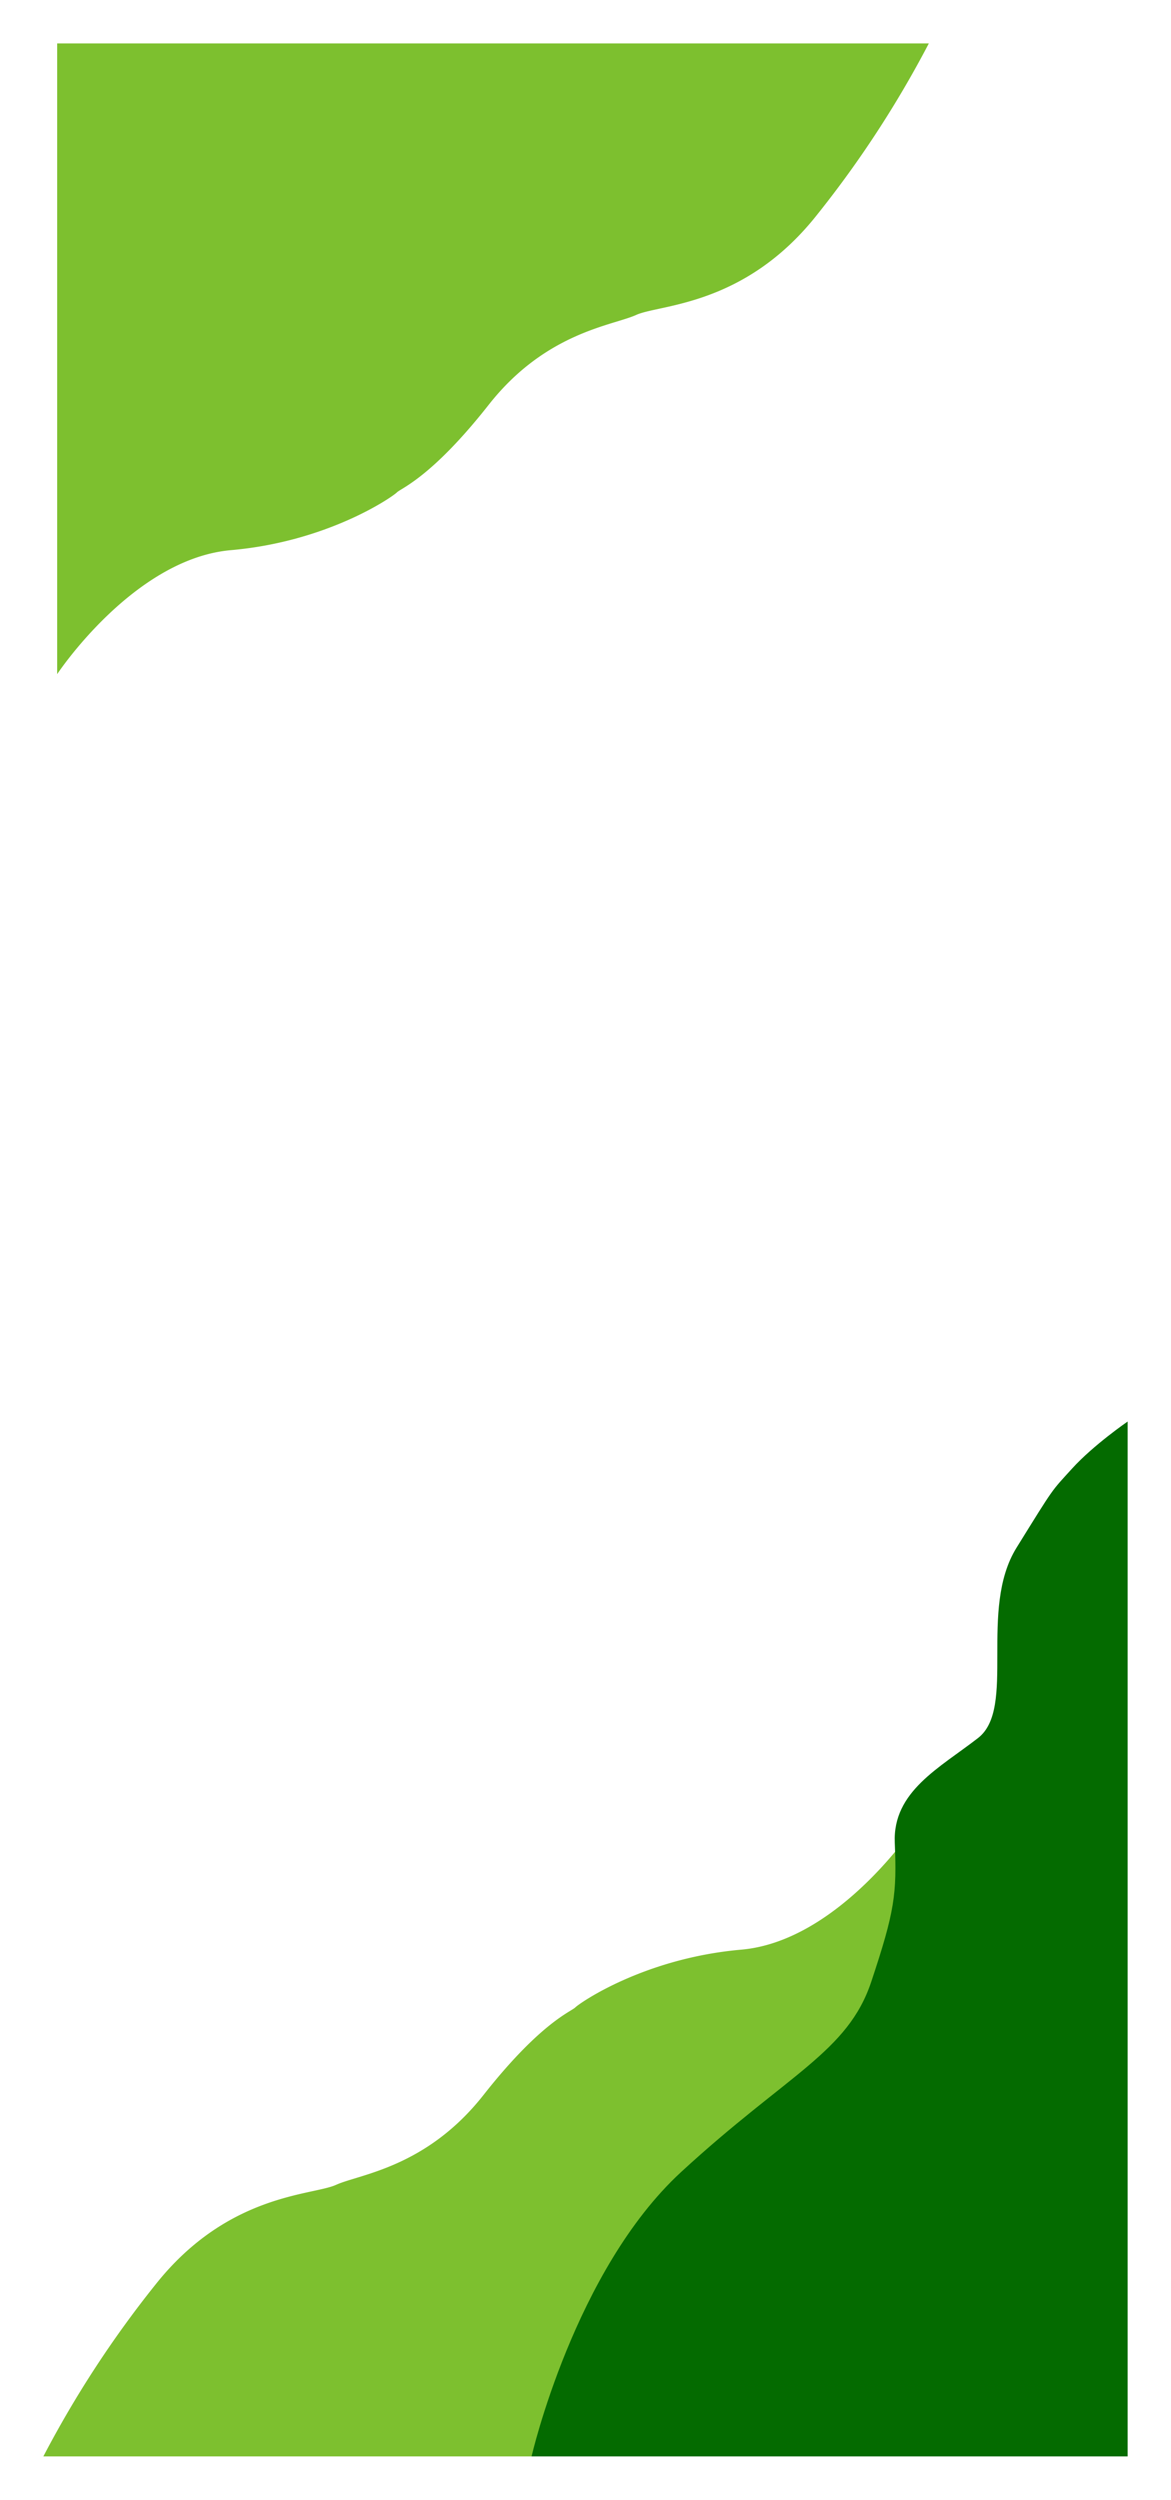 <svg xmlns="http://www.w3.org/2000/svg" width="324" height="691.105"
     viewBox="0 0 324 691.105">
    <defs>
        <filter id="حاشیه_سبز_کم_رنگ" x="0" y="492.723" width="265.179" height="198.382" filterUnits="userSpaceOnUse">
            <feOffset dx="-10" input="SourceAlpha"/>
            <feGaussianBlur stdDeviation="4" result="blur"/>
            <feFlood flood-opacity="0.161"/>
            <feComposite operator="in" in2="blur"/>
            <feComposite in="SourceGraphic"/>
        </filter>
        <filter id="حاشیه_سبز_پر_رنگ" x="135.076" y="381" width="188.924" height="310.105" filterUnits="userSpaceOnUse">
            <feOffset dx="-10" input="SourceAlpha"/>
            <feGaussianBlur stdDeviation="4" result="blur-2"/>
            <feFlood flood-opacity="0.161"/>
            <feComposite operator="in" in2="blur-2"/>
            <feComposite in="SourceGraphic"/>
        </filter>
        <filter id="حاشیه_سبز_کم_رنگ-2" x="3.82" y="0" width="265.179" height="198.382" filterUnits="userSpaceOnUse">
            <feOffset dx="10" input="SourceAlpha"/>
            <feGaussianBlur stdDeviation="4" result="blur-3"/>
            <feFlood flood-opacity="0.161"/>
            <feComposite operator="in" in2="blur-3"/>
            <feComposite in="SourceGraphic"/>
        </filter>
    </defs>
    <g id="Group_63" data-name="Group 63" transform="translate(-53 12)">
        <g transform="matrix(1, 0, 0, 1, 53, -12)" filter="url(#حاشیه_سبز_کم_رنگ)">
            <path id="حاشیه_سبز_کم_رنگ-3" data-name="حاشیه سبز کم رنگ"
                  d="M-6.693,174.382A293.355,293.355,0,0,1,24.636,126.5c19.934-24.827,43.152-24.236,49.655-27.192s24.958-4.729,40.788-24.827S139.325,51.428,140.5,50.246s18.943-13.6,45.913-15.96S234.486,0,234.486,0V174.382Z"
                  transform="translate(28.69 504.72)" fill="#7dc02f"/>
        </g>
        <g transform="matrix(1, 0, 0, 1, 53, -12)" filter="url(#حاشیه_سبز_پر_رنگ)">
            <path id="حاشیه_سبز_پر_رنگ-2" data-name="حاشیه سبز پر رنگ"
                  d="M0,286.1s11.823-51.428,41.379-78.62,46.108-33.1,52.61-52.61,7.093-24.236,6.5-38.423S112.9,95.762,123.545,87.487s0-35.468,10.64-52.61S143.644,19.507,149.555,13,164.924,0,164.924,0V286.1Z"
                  transform="translate(157.08 393)" fill="#046b00"/>
        </g>
        <g transform="matrix(1, 0, 0, 1, 53, -12)" filter="url(#حاشیه_سبز_کم_رنگ-2)">
            <path id="حاشیه_سبز_کم_رنگ-4" data-name="حاشیه سبز کم رنگ"
                  d="M234.486,0a293.353,293.353,0,0,1-31.329,47.881C183.223,72.709,160,72.117,153.5,75.073S128.544,79.8,112.715,99.9,88.469,122.954,87.3,124.137s-18.943,13.6-45.913,15.96S-6.693,174.382-6.693,174.382V0Z"
                  transform="translate(12.51 12)" fill="#7dc02f"/>
        </g>
    </g>
</svg>

